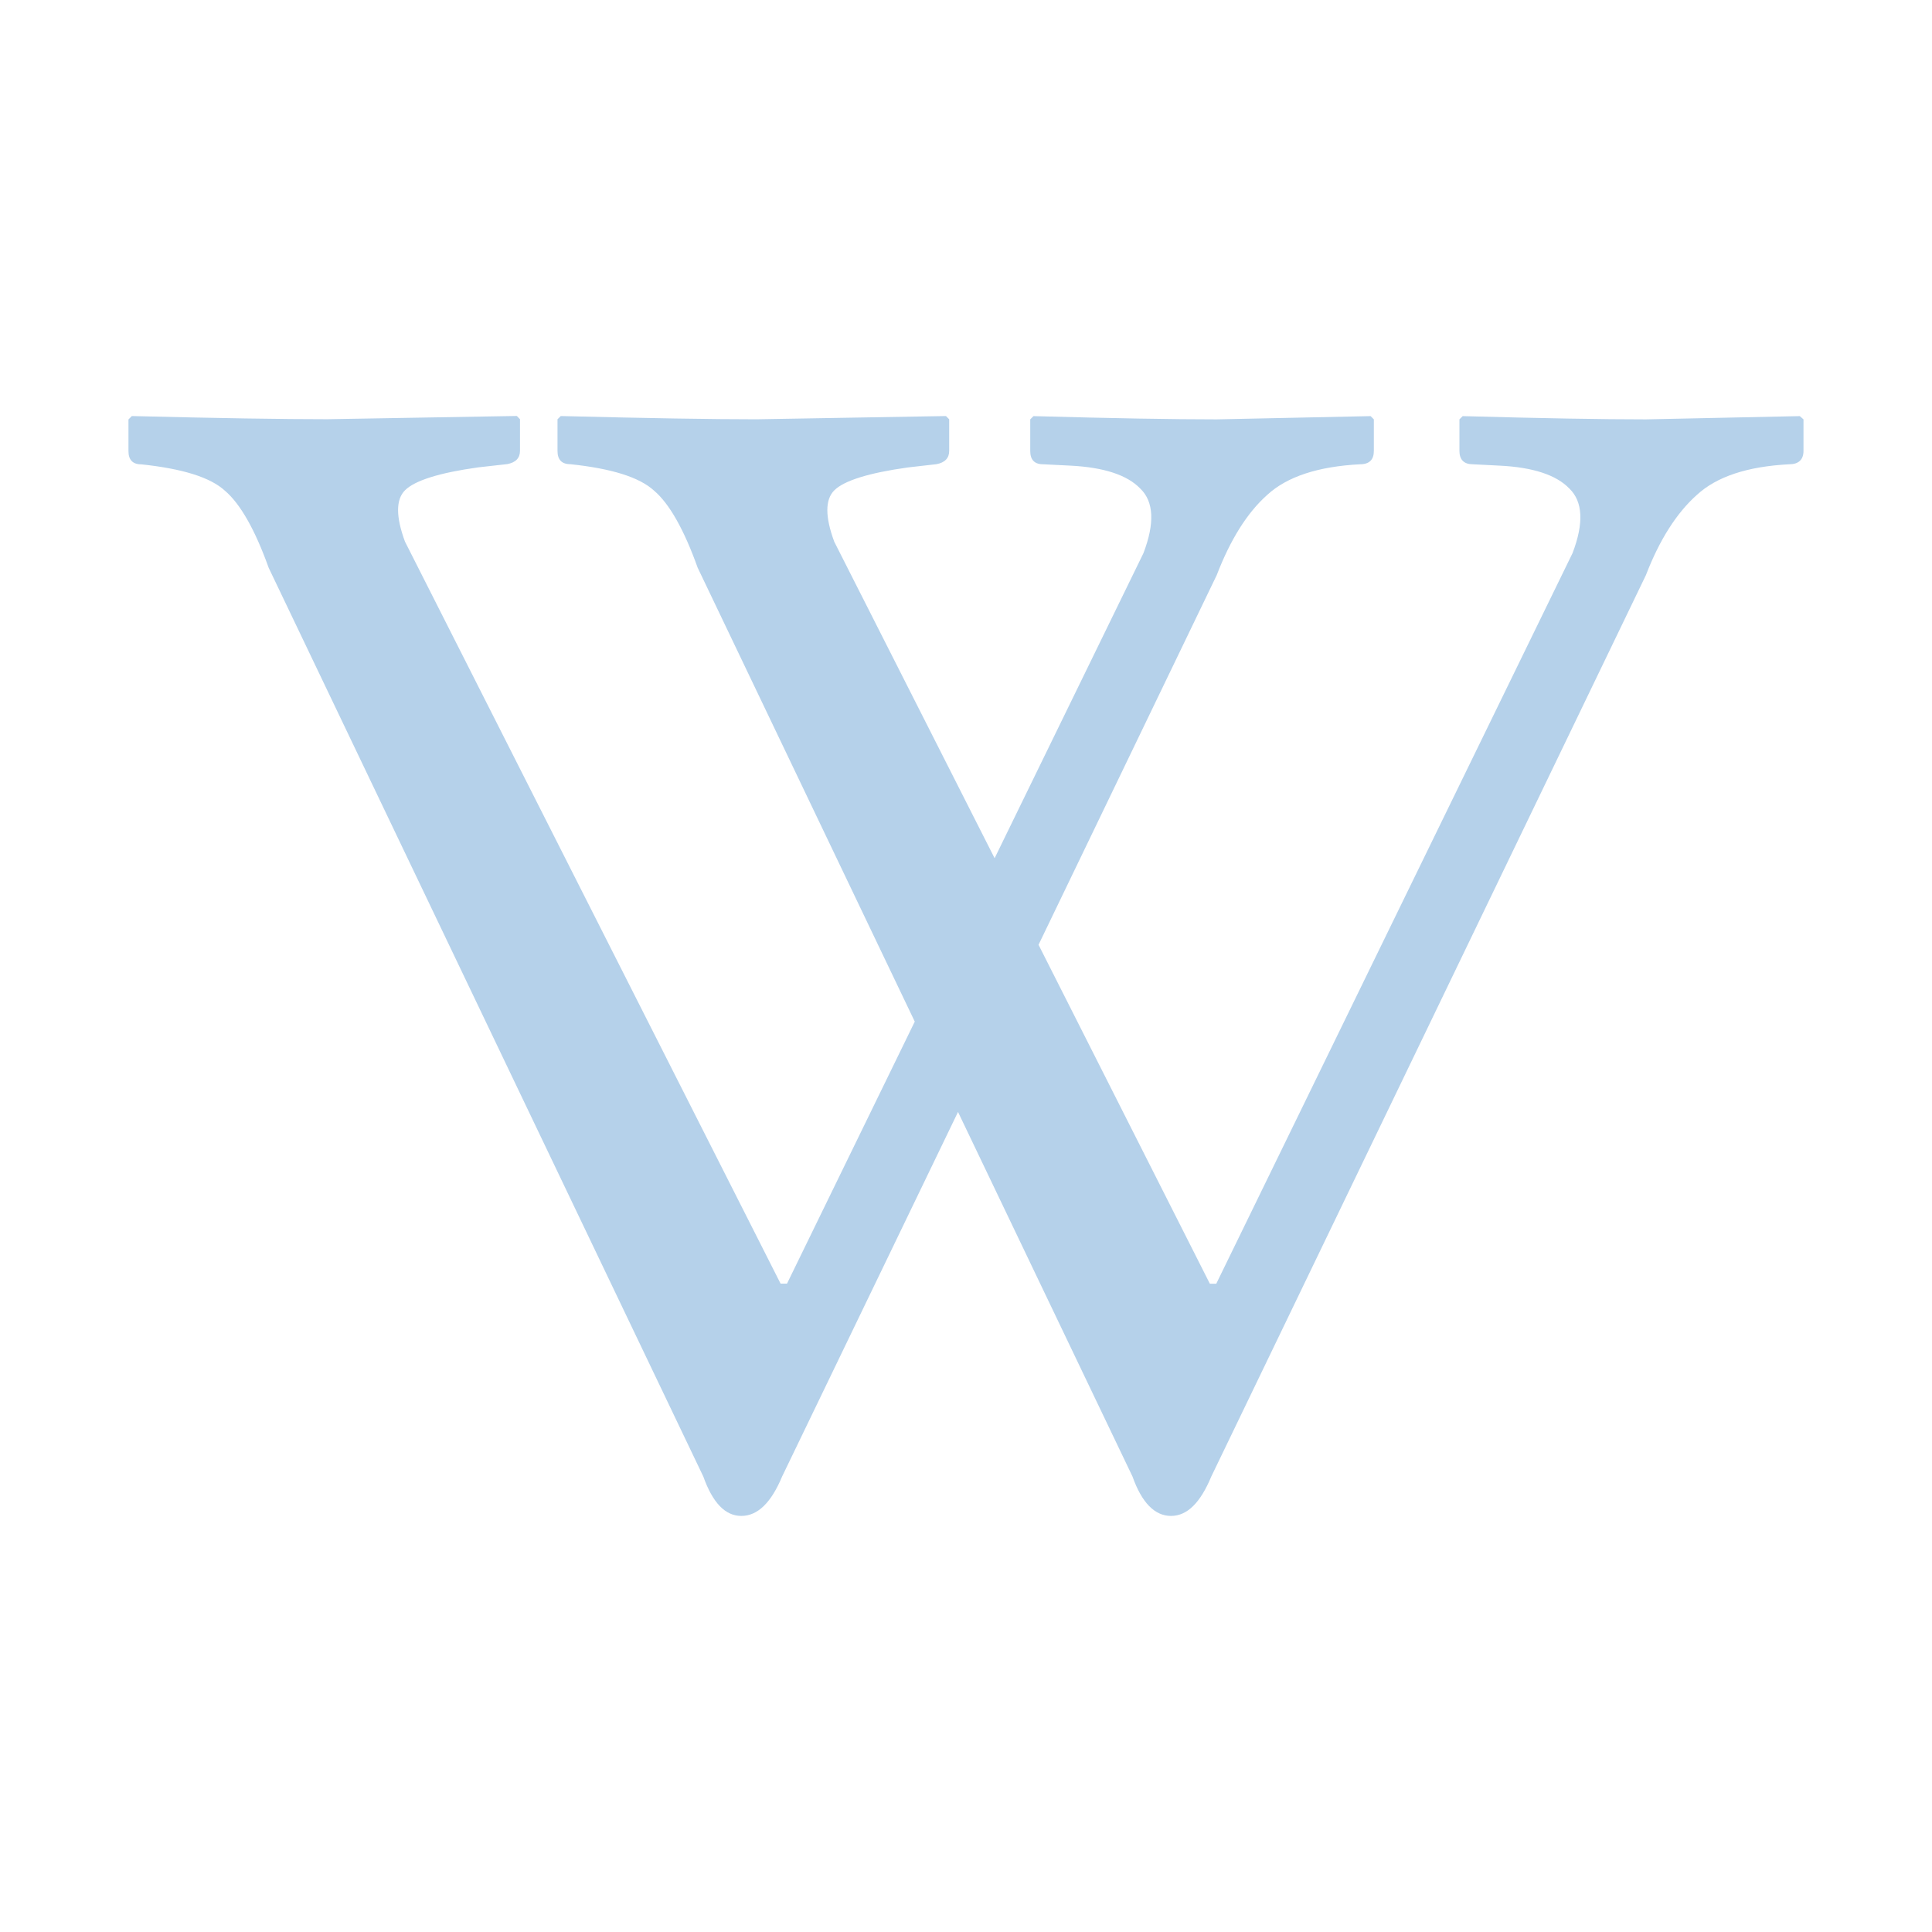 <?xml version="1.0" encoding="UTF-8" standalone="no"?>
<svg
   xmlns:dc="http://purl.org/dc/elements/1.1/"
   xmlns:cc="http://creativecommons.org/ns#"
   xmlns:rdf="http://www.w3.org/1999/02/22-rdf-syntax-ns#"
   xmlns:svg="http://www.w3.org/2000/svg"
   xmlns="http://www.w3.org/2000/svg"
   xml:space="preserve"
   enable-background="new -1 -14.374 288 120.541"
   viewBox="-1 -14.374 32 32"
   height="32"
   width="32"
   y="0px"
   x="0px"
   id="svg2"
   version="1.1"><defs
     id="defs7594" /><g
     transform="matrix(1.25,0,0,-1.25,9.959,61.712)"
     id="g10"><path
       style="fill:#b5d1ea;fill-opacity:1"
       id="path2834"
       d="m -7.022,55.354 -0.043,-0.043 0,-0.419 c 0,-0.115 0.055,-0.176 0.17,-0.176 0.547,-0.058 0.917,-0.172 1.111,-0.352 0.202,-0.173 0.397,-0.516 0.577,-1.019 L 0.552,41.304 C 0.675,40.959 0.84,40.782 1.056,40.782 c 0.216,0 0.396,0.176 0.54,0.522 l 2.331,4.831 2.312,-4.831 c 0.122,-0.345 0.294,-0.522 0.51,-0.522 0.216,0 0.39,0.176 0.534,0.522 l 5.759,11.944 c 0.18,0.468 0.407,0.824 0.674,1.062 0.266,0.245 0.672,0.378 1.226,0.407 0.122,0 0.188,0.061 0.188,0.176 l 0,0.419 -0.049,0.043 -2.039,-0.043 c -0.576,0 -1.384,0.014 -2.428,0.043 l -0.043,-0.043 0,-0.419 c 0,-0.115 0.061,-0.176 0.176,-0.176 l 0.352,-0.018 c 0.446,-0.021 0.756,-0.124 0.928,-0.303 0.18,-0.173 0.194,-0.46 0.043,-0.856 l -4.721,-9.681 -0.085,0 -2.27,4.491 2.361,4.898 c 0.18,0.468 0.401,0.824 0.668,1.062 0.266,0.245 0.678,0.378 1.232,0.407 0.122,0 0.182,0.061 0.182,0.176 l 0,0.419 -0.043,0.043 -2.039,-0.043 c -0.576,0 -1.385,0.014 -2.428,0.043 l -0.043,-0.043 0,-0.419 c 0,-0.115 0.055,-0.176 0.17,-0.176 L 5.413,54.699 C 5.859,54.677 6.169,54.575 6.342,54.395 6.522,54.222 6.535,53.935 6.384,53.539 L 4.412,49.497 2.287,53.691 c -0.122,0.331 -0.122,0.557 0,0.68 0.129,0.129 0.459,0.232 0.977,0.304 l 0.376,0.043 c 0.115,0.021 0.17,0.082 0.17,0.176 l 0,0.419 -0.043,0.043 -2.513,-0.043 c -0.576,0 -1.44,0.014 -2.591,0.043 l -0.043,-0.043 0,-0.419 c 0,-0.115 0.055,-0.176 0.17,-0.176 0.547,-0.058 0.916,-0.172 1.111,-0.352 0.202,-0.172 0.396,-0.516 0.576,-1.019 l 2.877,-6.015 -1.693,-3.472 -0.085,0 -4.977,9.832 c -0.122,0.331 -0.122,0.557 0,0.68 0.129,0.129 0.453,0.232 0.971,0.304 l 0.383,0.043 c 0.115,0.021 0.17,0.082 0.17,0.176 l 0,0.419 -0.042,0.043 -2.513,-0.043 c -0.576,0 -1.44,0.013 -2.591,0.042 z" /></g></svg>